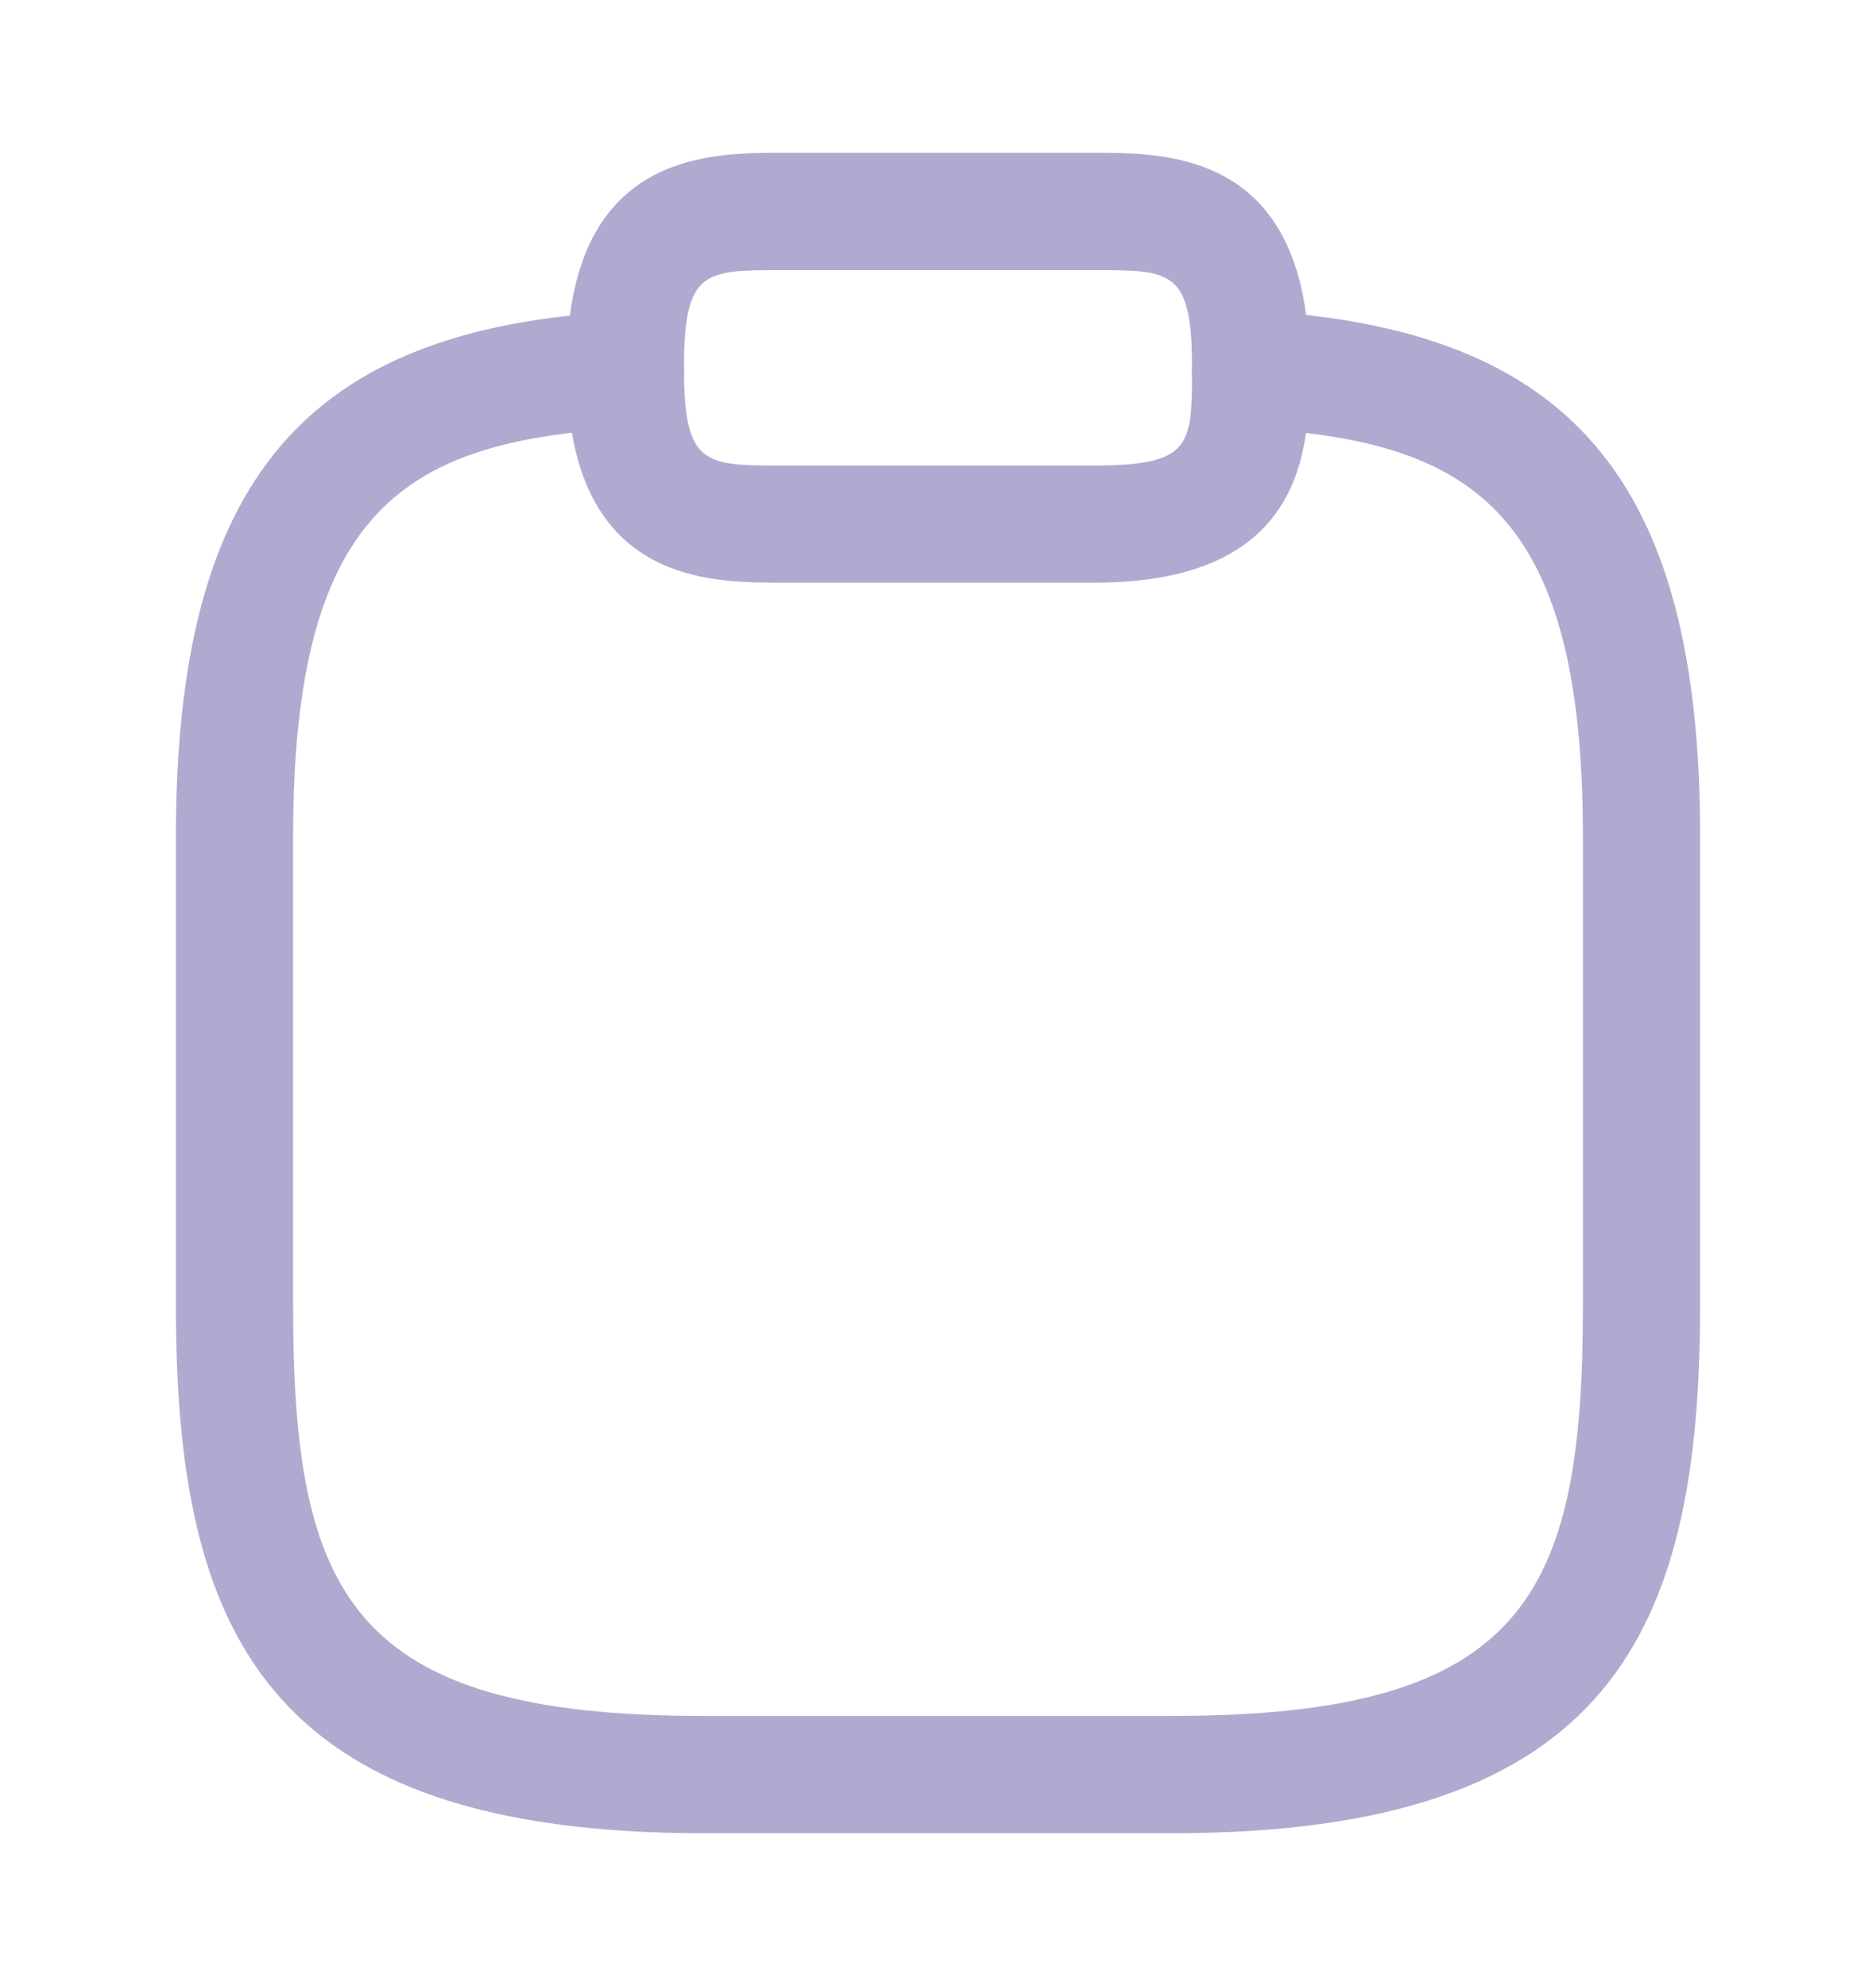 <svg width="17" height="18" viewBox="0 0 17 18" fill="none" xmlns="http://www.w3.org/2000/svg">
<path d="M9.917 5.281H7.084C6.404 5.281 5.136 5.281 5.136 3.333C5.136 1.385 6.404 1.385 7.084 1.385H9.917C10.597 1.385 11.865 1.385 11.865 3.333C11.865 4.013 11.865 5.281 9.917 5.281ZM7.084 2.448C6.382 2.448 6.198 2.448 6.198 3.333C6.198 4.219 6.382 4.219 7.084 4.219H9.917C10.802 4.219 10.802 4.035 10.802 3.333C10.802 2.448 10.618 2.448 9.917 2.448H7.084Z" fill="#AFAAD0"/>
<path d="M10.625 16.615H6.375C2.394 16.615 1.594 14.787 1.594 11.833V7.583C1.594 4.353 2.763 2.972 5.638 2.823C5.929 2.809 6.184 3.029 6.198 3.326C6.212 3.624 5.985 3.865 5.695 3.879C3.683 3.992 2.656 4.594 2.656 7.583V11.833C2.656 14.454 3.173 15.552 6.375 15.552H10.625C13.827 15.552 14.344 14.454 14.344 11.833V7.583C14.344 4.594 13.317 3.992 11.305 3.879C11.015 3.865 10.788 3.61 10.802 3.319C10.816 3.029 11.071 2.802 11.362 2.816C14.238 2.972 15.406 4.353 15.406 7.576V11.826C15.406 14.787 14.606 16.615 10.625 16.615Z" fill="#AFAAD0"/>
</svg>
